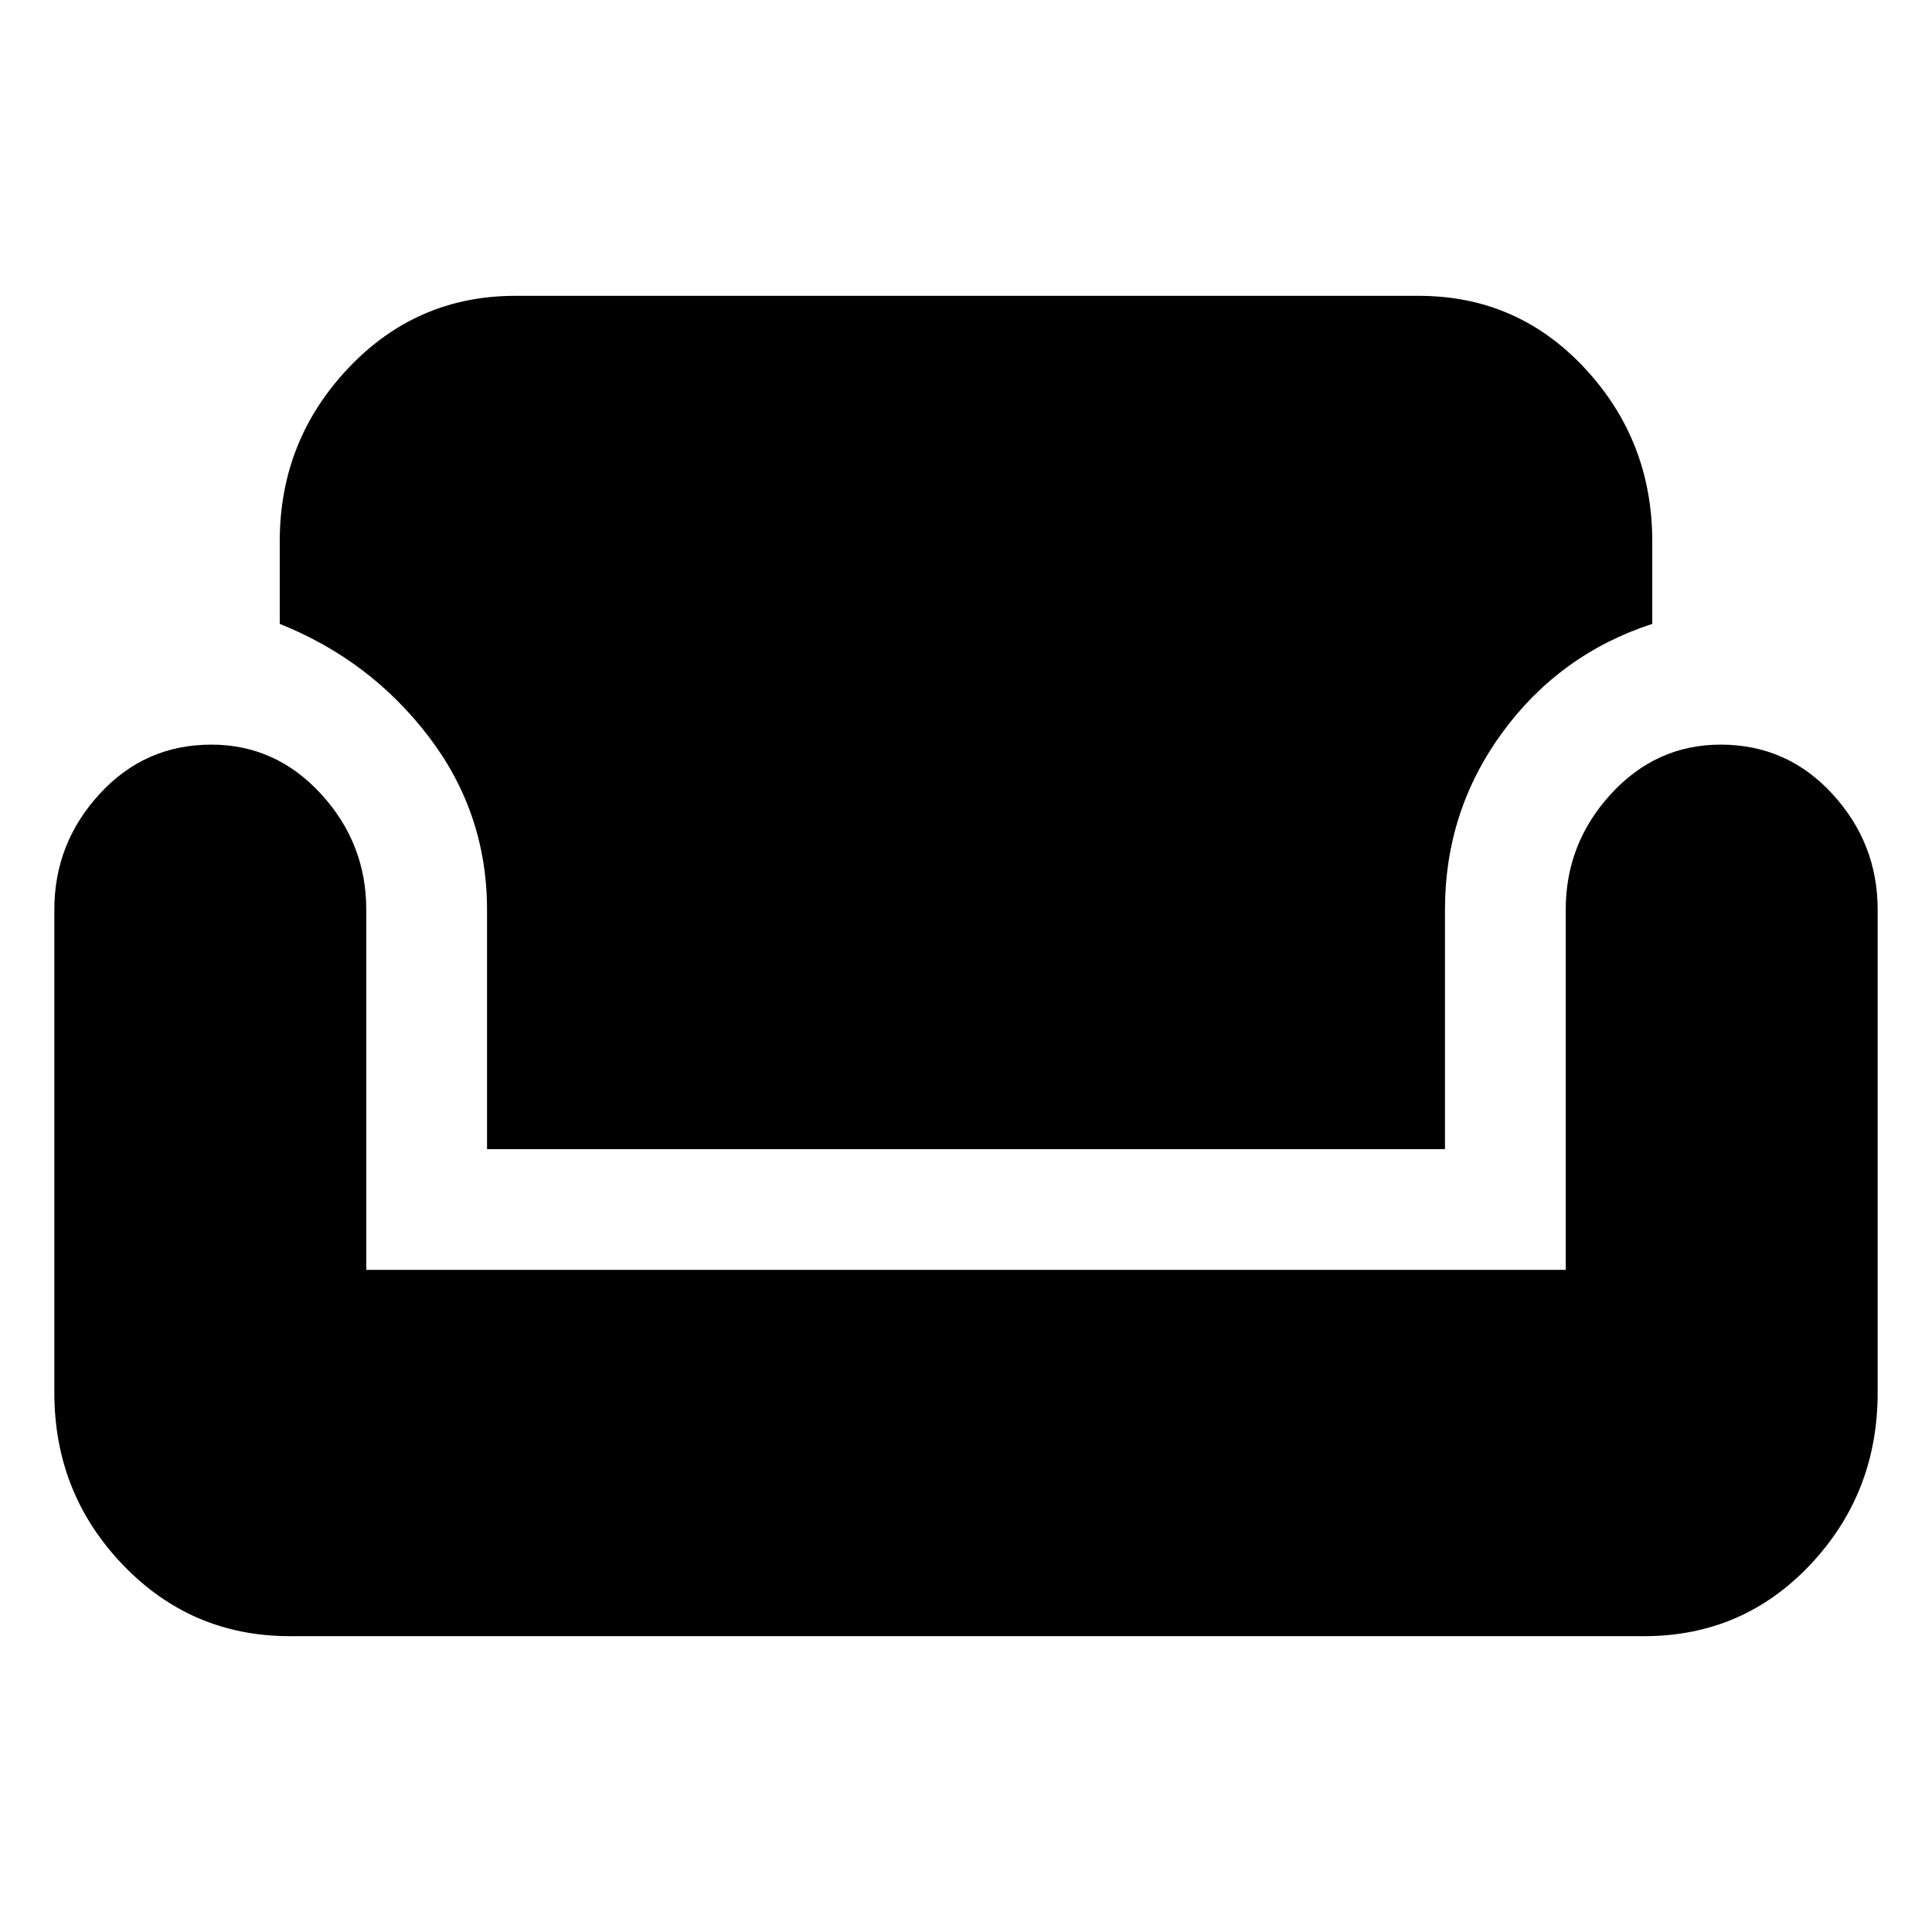 <svg xmlns="http://www.w3.org/2000/svg" width="48" height="48"><path d="M7.2 40.65q-2.45 0-4.15-1.775-1.7-1.775-1.7-4.275v-12q0-1.65 1.125-2.875T5.25 18.5q1.6 0 2.725 1.225T9.1 22.6v8.95h29.8V22.6q0-1.65 1.125-2.875T42.75 18.5q1.65 0 2.775 1.225T46.65 22.6v12q0 2.5-1.675 4.275Q43.3 40.65 40.85 40.65zm4.9-12.1V22.6q0-2.4-1.45-4.3t-3.7-2.8v-2.05q0-2.5 1.7-4.3 1.7-1.8 4.15-1.8h22.45q2.45 0 4.125 1.8 1.675 1.8 1.675 4.3v2.05q-2.3.75-3.725 2.7-1.425 1.95-1.425 4.4v5.95z"/></svg>